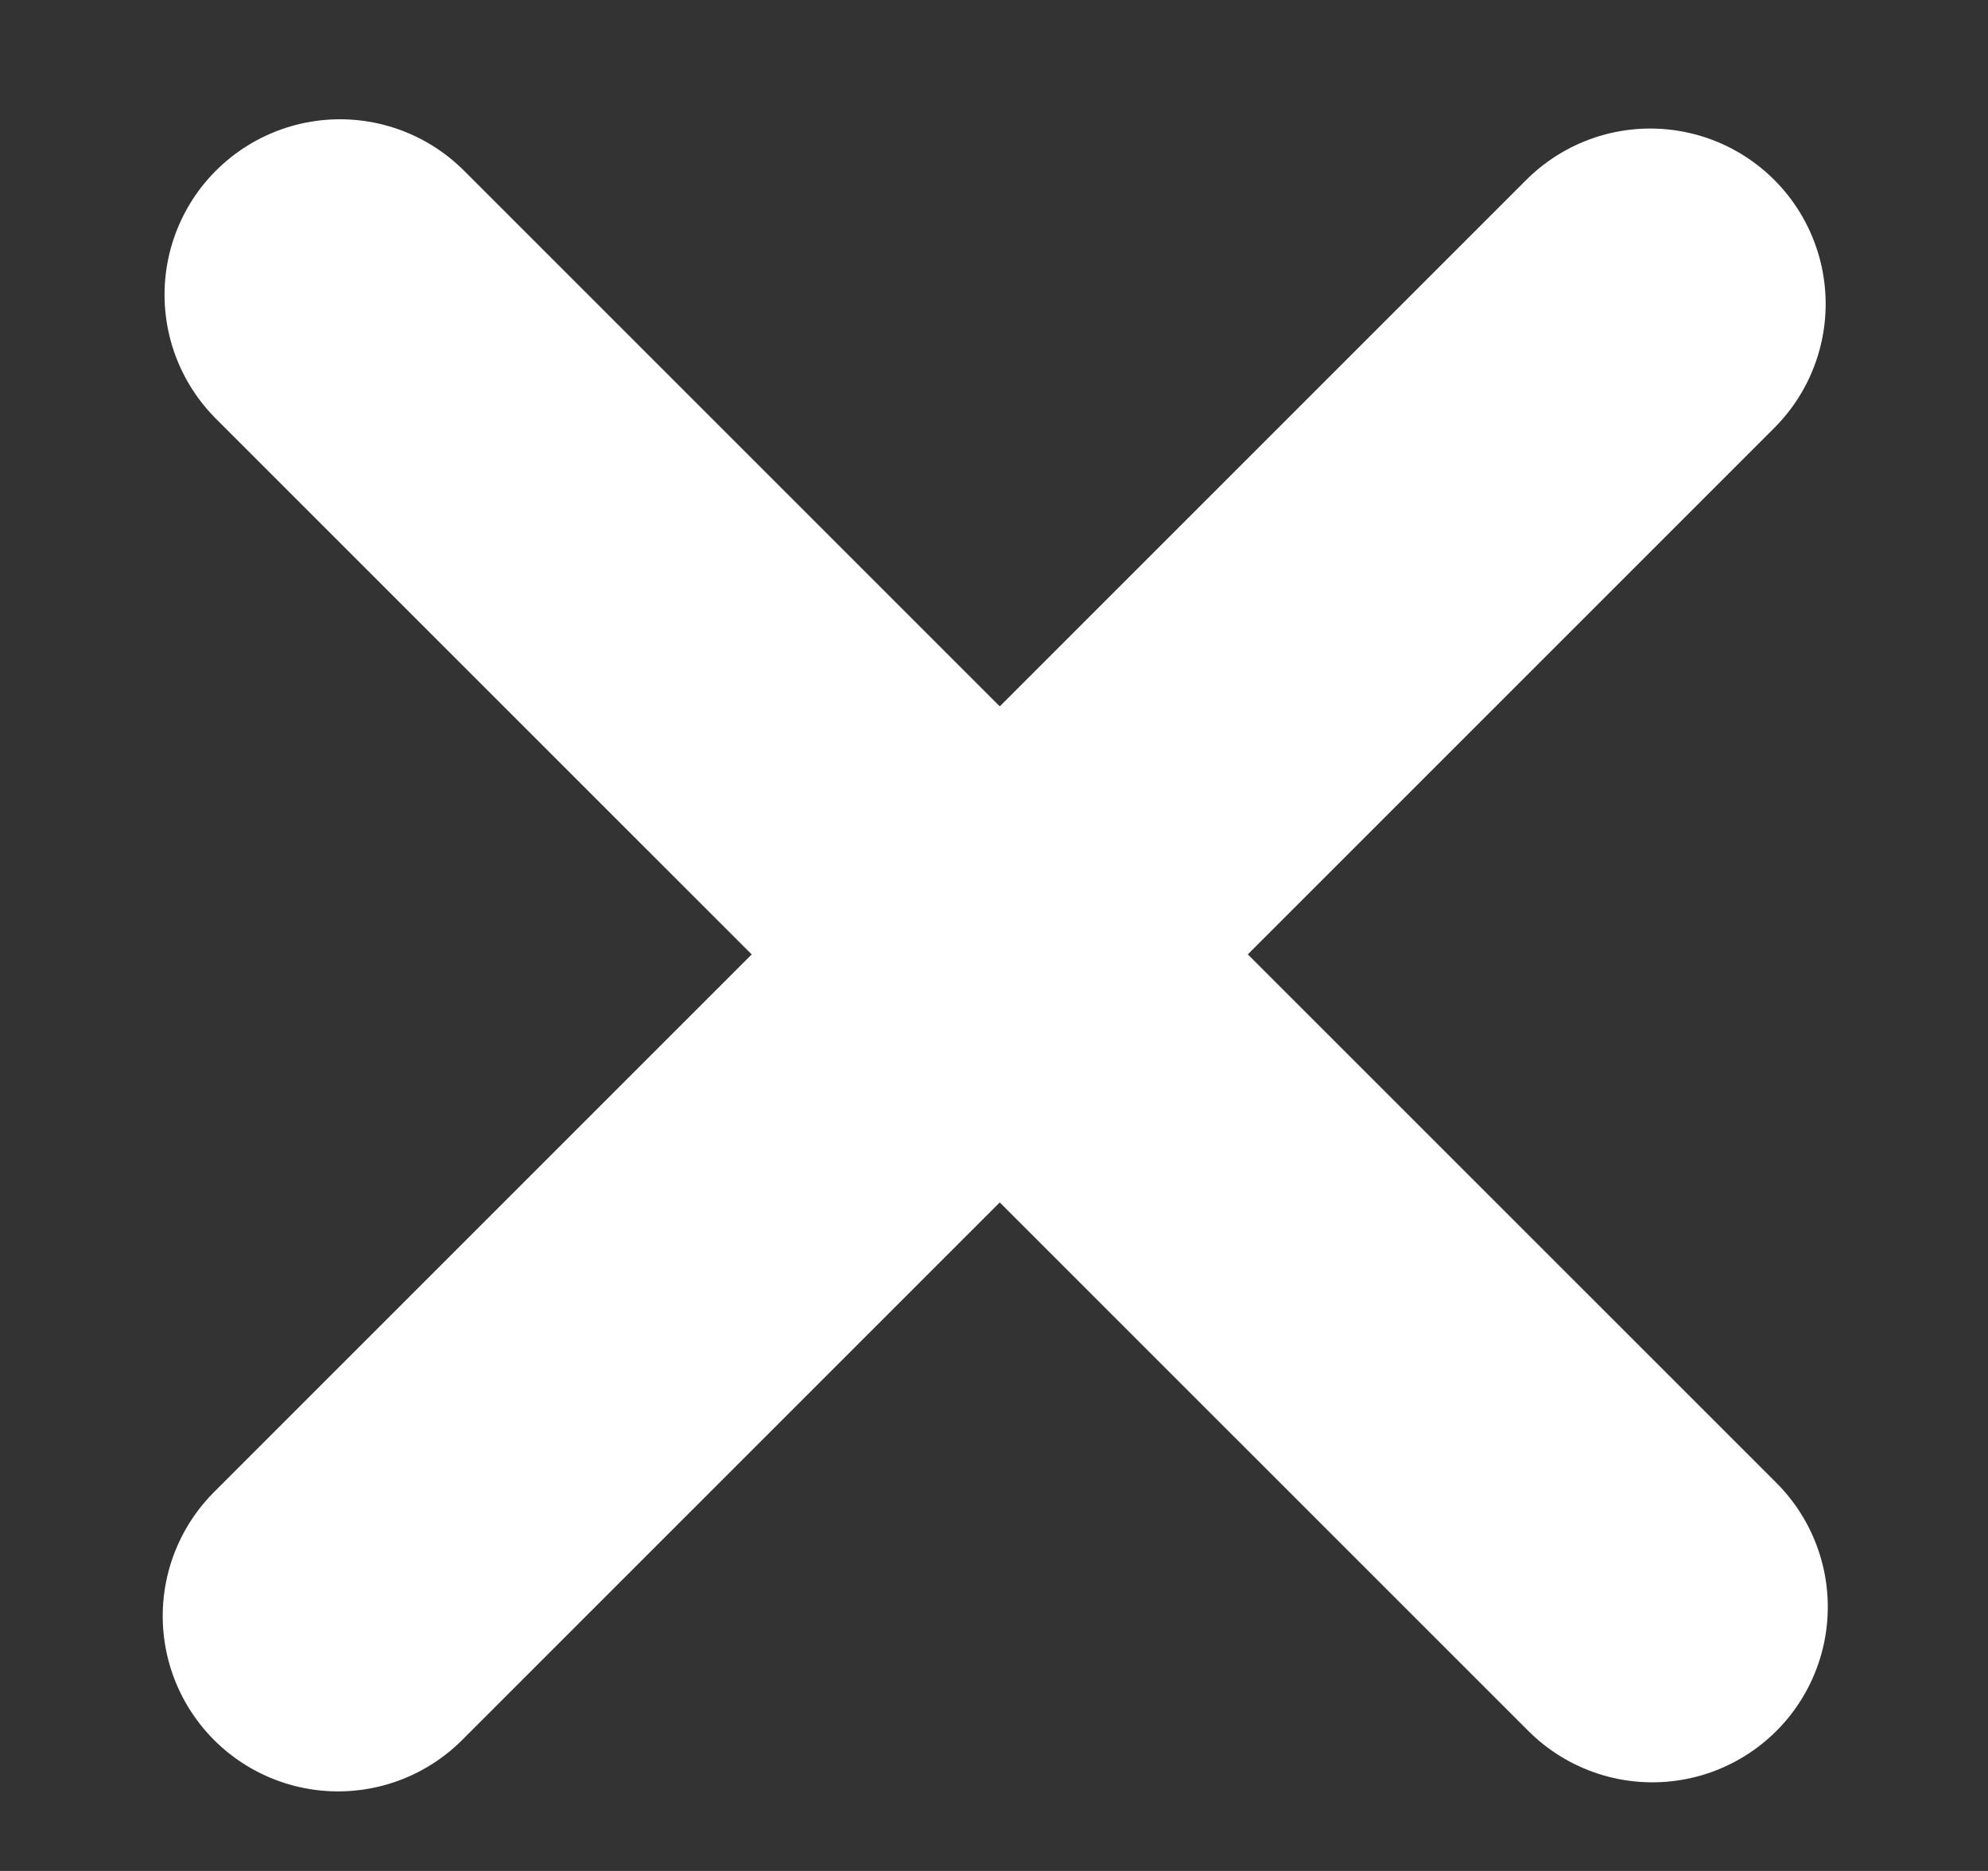 <svg width="17" height="16" viewBox="0 0 17 16" fill="none" xmlns="http://www.w3.org/2000/svg">
<rect x="0" y="0" width="17" height="16" fill="#333333" stroke="none"/>
<line x1="1.5" y1="-1.5" x2="17.371" y2="-1.5" transform="matrix(-0.707 0.707 -0.707 -0.707 14.112 0.478)" stroke="white" stroke-width="3" stroke-linecap="round" stroke-linejoin="round"/>
<line x1="14.13" y1="13.742" x2="2.907" y2="2.52" stroke="white" stroke-width="3" stroke-linecap="round" stroke-linejoin="round"/>
</svg>
